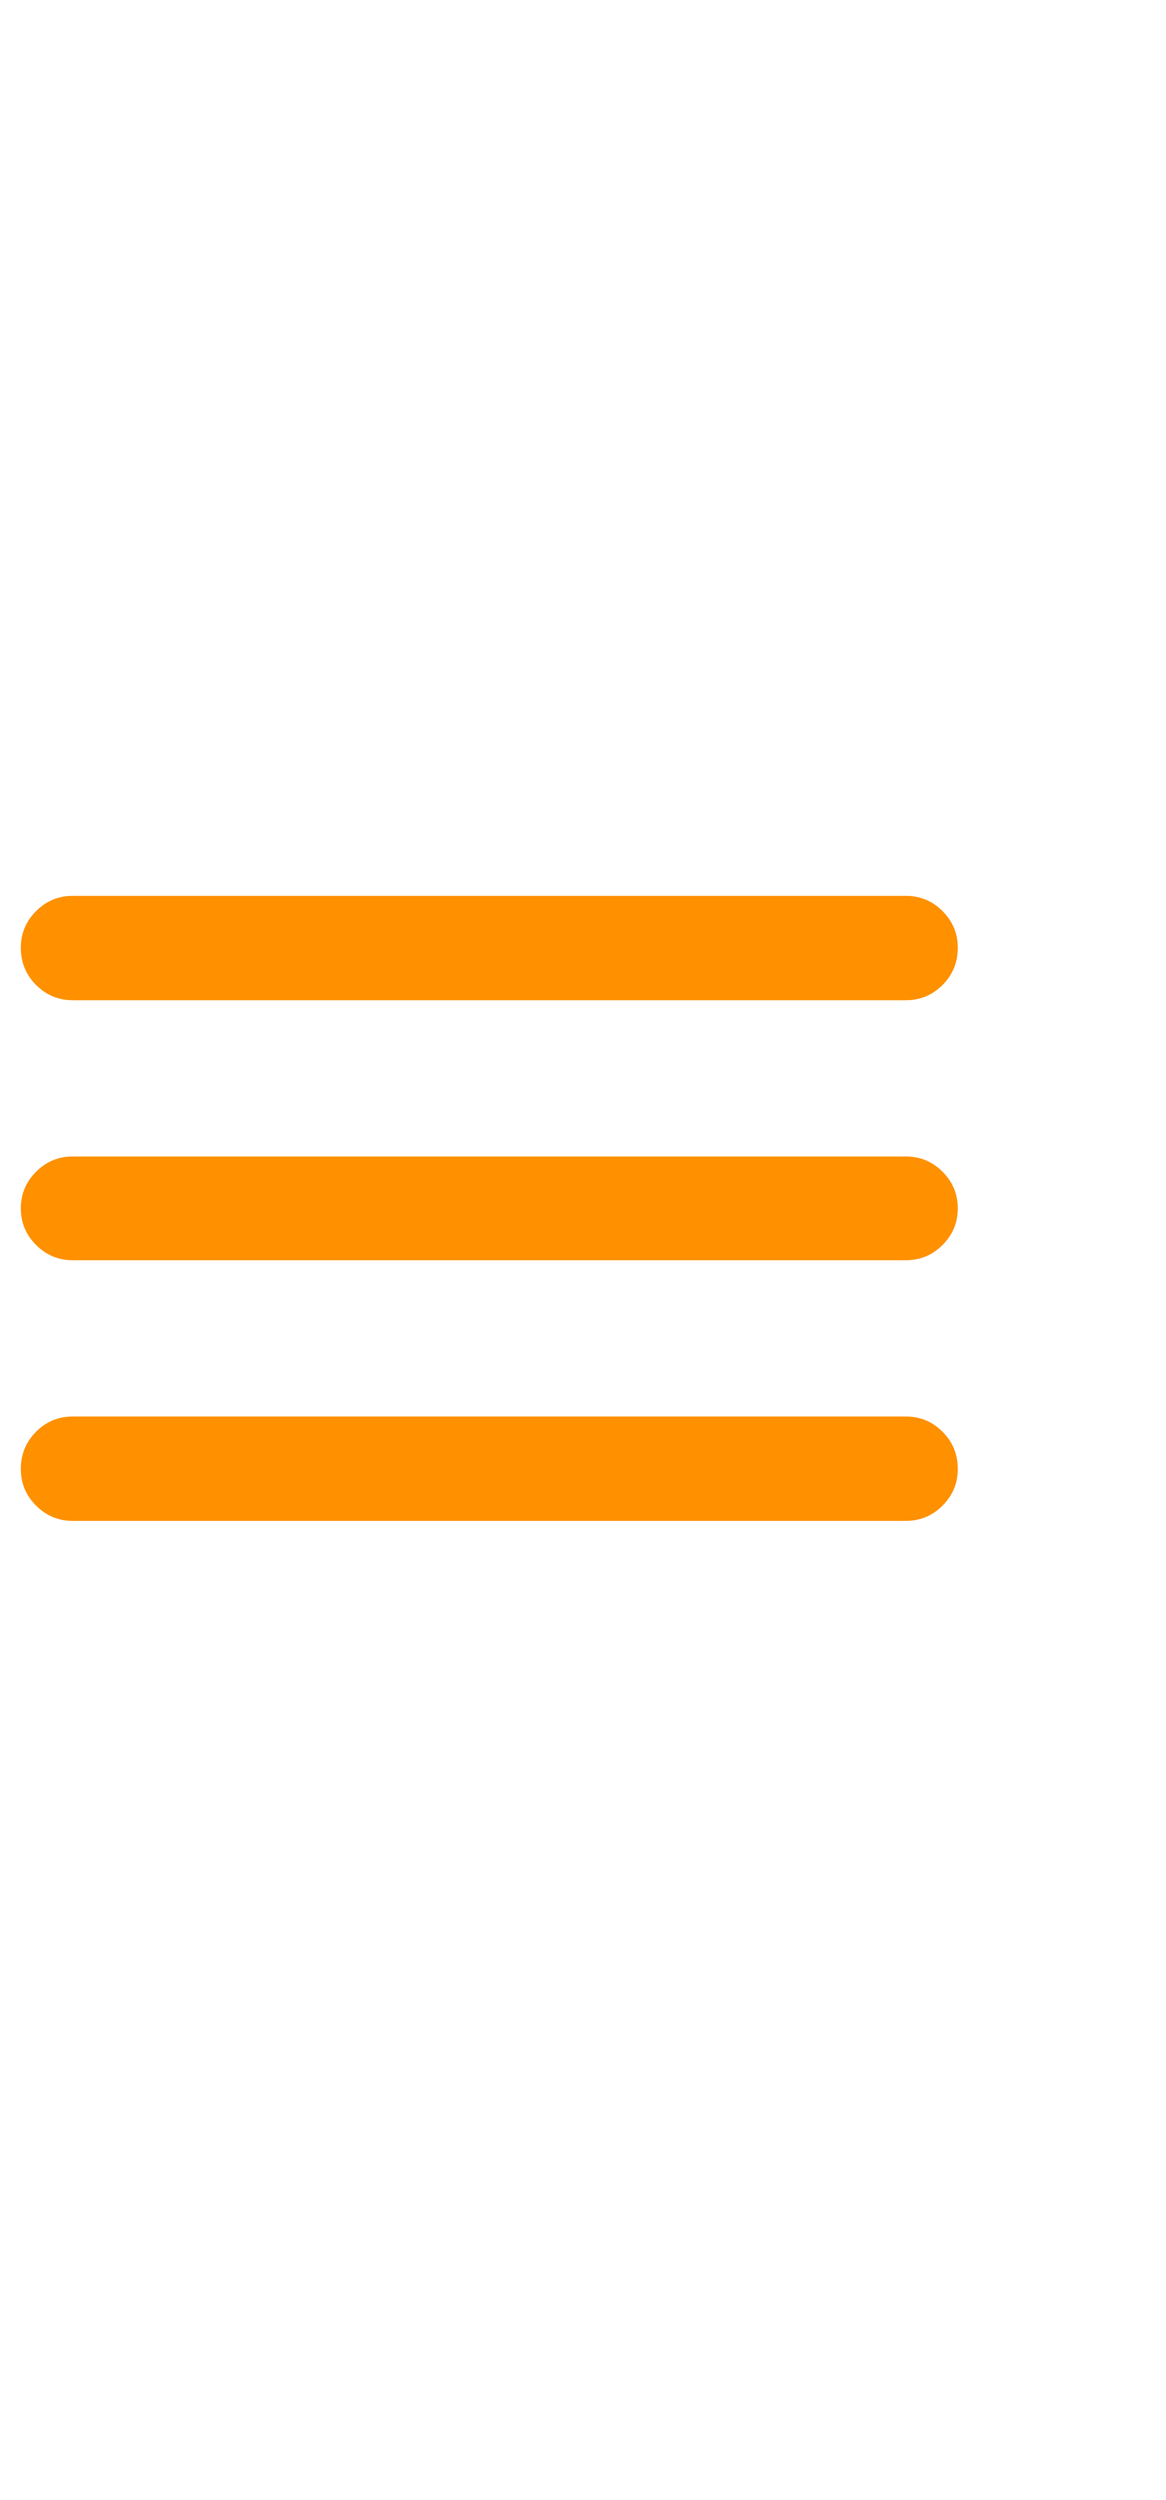 <svg width="28" height="60" viewBox="0 0 28 60" fill="none" xmlns="http://www.w3.org/2000/svg">
<g clip-path="url(#clip0_0_11)">
<path d="M1.745 36.5H21.755C22.097 36.5 22.39 36.378 22.634 36.134C22.878 35.89 23 35.597 23 35.255C23 34.903 22.878 34.605 22.634 34.361C22.39 34.117 22.097 33.995 21.755 33.995H1.745C1.403 33.995 1.11 34.117 0.866 34.361C0.622 34.605 0.5 34.903 0.5 35.255C0.5 35.597 0.622 35.89 0.866 36.134C1.11 36.378 1.403 36.5 1.745 36.5ZM1.745 30.245H21.755C22.097 30.245 22.39 30.123 22.634 29.879C22.878 29.635 23 29.342 23 29C23 28.658 22.878 28.365 22.634 28.121C22.39 27.877 22.097 27.755 21.755 27.755H1.745C1.403 27.755 1.11 27.877 0.866 28.121C0.622 28.365 0.5 28.658 0.5 29C0.5 29.342 0.622 29.635 0.866 29.879C1.11 30.123 1.403 30.245 1.745 30.245ZM0.5 22.745C0.5 23.097 0.622 23.395 0.866 23.639C1.11 23.883 1.403 24.005 1.745 24.005H21.755C22.097 24.005 22.39 23.883 22.634 23.639C22.878 23.395 23 23.097 23 22.745C23 22.403 22.878 22.11 22.634 21.866C22.39 21.622 22.097 21.5 21.755 21.5H1.745C1.403 21.5 1.11 21.622 0.866 21.866C0.622 22.11 0.5 22.403 0.5 22.745Z" fill="#FF9000"/>
</g>
<defs>
<clipPath id="clip0_0_11">
<rect width="22.5" height="15" fill="white" transform="matrix(1 0 0 -1 0.5 36.5)"/>
</clipPath>
</defs>
</svg>

